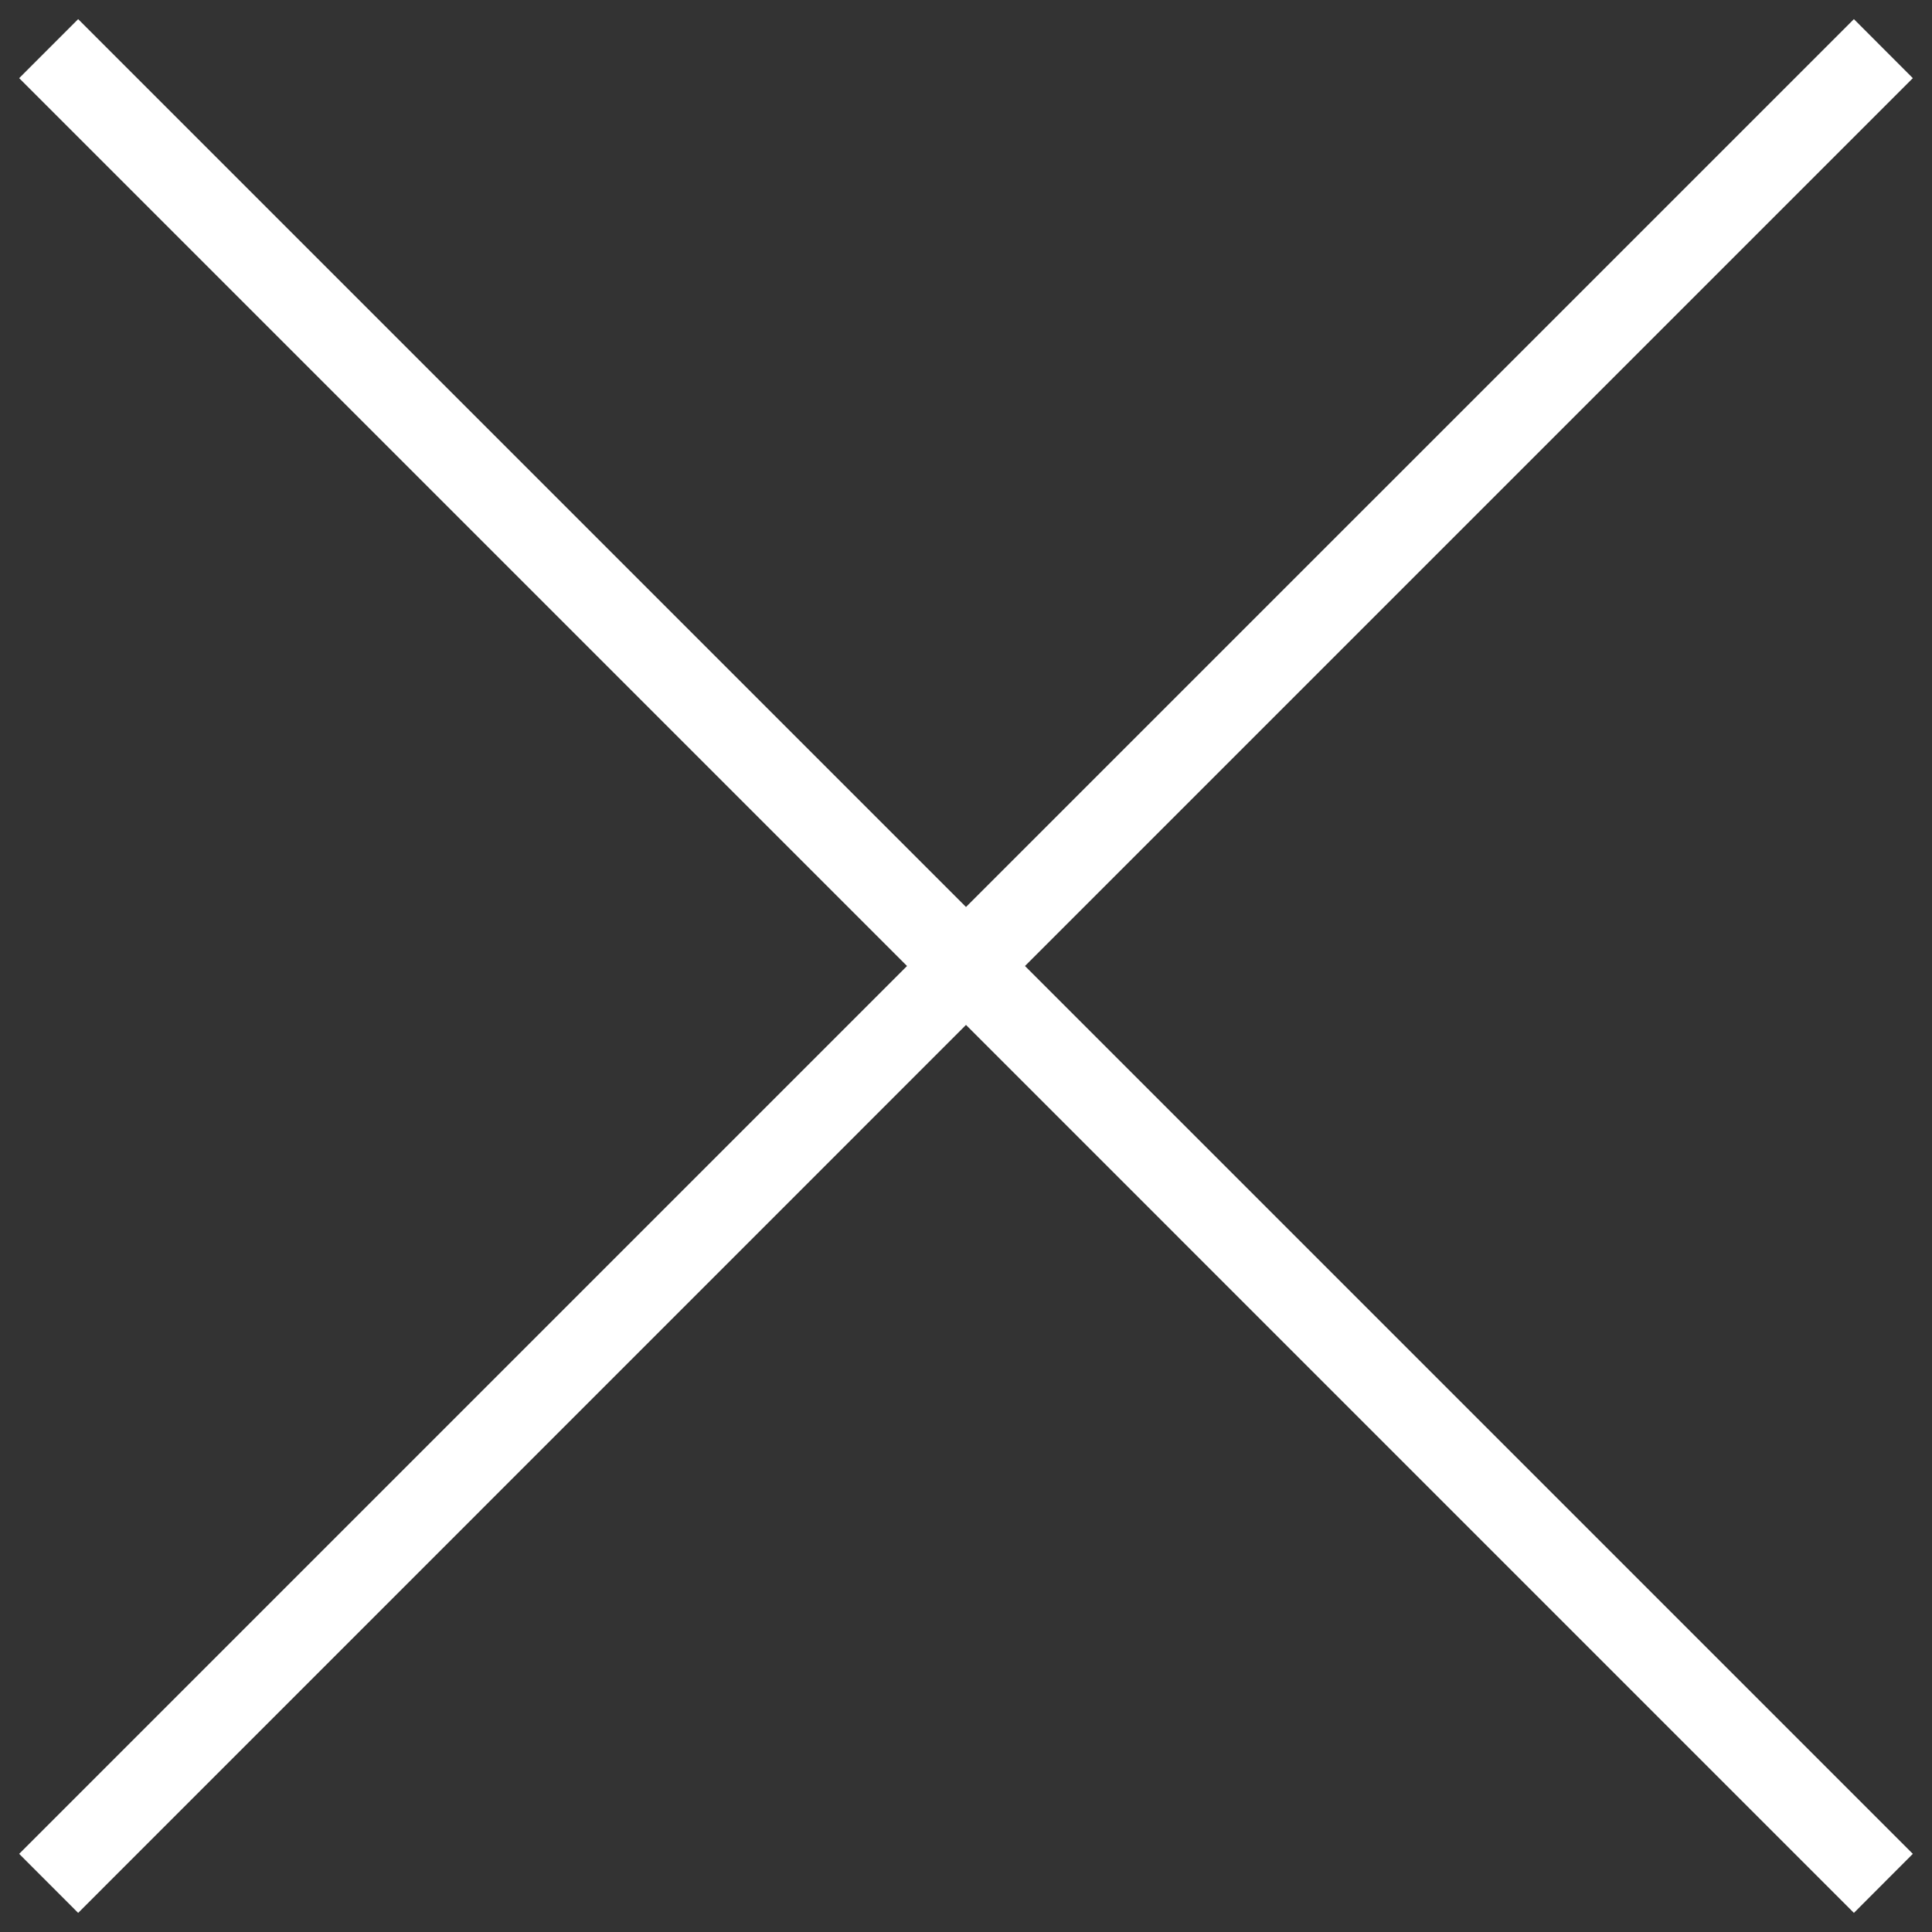 <?xml version="1.0" encoding="utf-8"?>
<!-- Generator: Adobe Illustrator 16.0.0, SVG Export Plug-In . SVG Version: 6.00 Build 0)  -->
<!DOCTYPE svg PUBLIC "-//W3C//DTD SVG 1.1//EN" "http://www.w3.org/Graphics/SVG/1.1/DTD/svg11.dtd">
<svg version="1.1" id="Layer_1" xmlns="http://www.w3.org/2000/svg" xmlns:xlink="http://www.w3.org/1999/xlink" x="0px" y="0px"
	 width="50px" height="50px" viewBox="0 0 64 64" enable-background="new 0 0 64 64" xml:space="preserve" fill="#ffffff">
<rect x="0" y="0" width="64" height="64" fill="#333333" stroke="none"/>
<polygon points="63.365,2.589 61.413,0.634 32,30.045 2.589,0.634 0.635,2.589 30.046,32 0.635,61.411 2.589,63.367 32,33.952 
	61.413,63.367 63.365,61.411 33.954,32 "/>
</svg>

